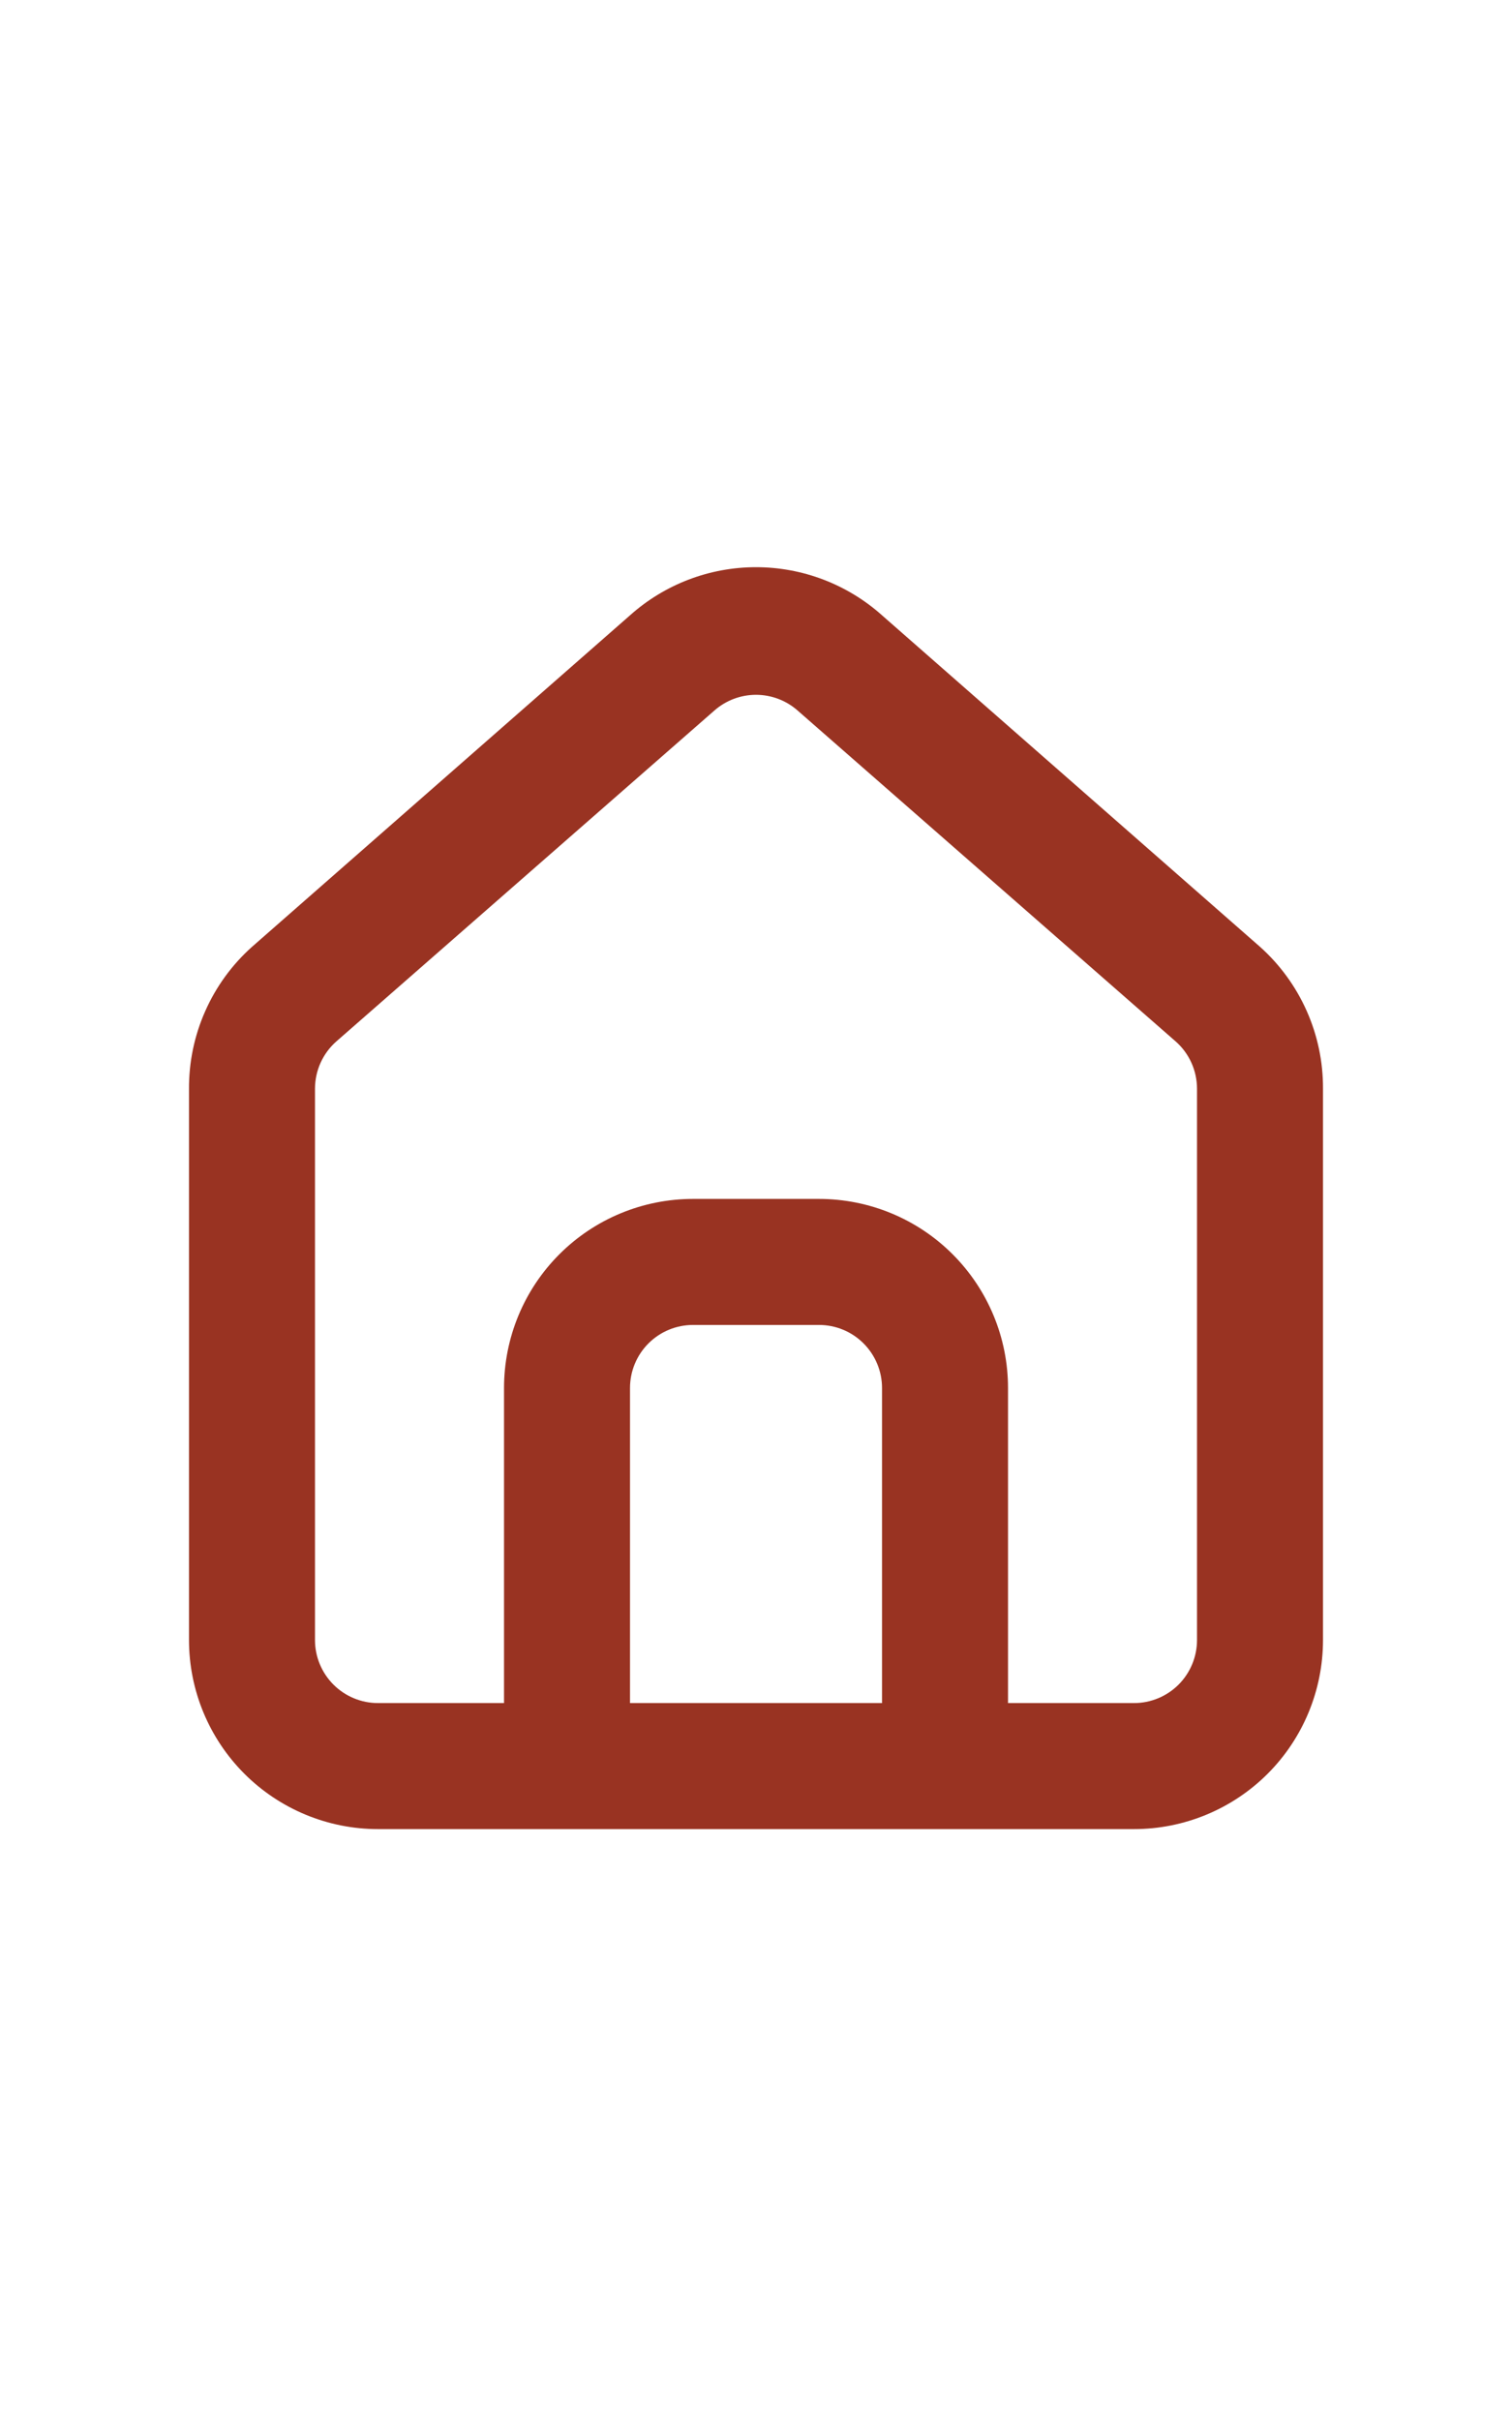 <svg width="25" height="40" viewBox="0 0 40 40" fill="none" xmlns="http://www.w3.org/2000/svg">
<g clip-path="url(#clip0_173_2164)">
<path d="M33.334 13.04L23.334 4.273C22.417 3.453 21.23 3 20 3C18.77 3 17.584 3.453 16.667 4.273L6.667 13.04C6.137 13.513 5.715 14.094 5.428 14.744C5.14 15.393 4.995 16.096 5 16.807V31.373C5 32.699 5.527 33.971 6.465 34.909C7.402 35.846 8.674 36.373 10 36.373H30C31.326 36.373 32.598 35.846 33.536 34.909C34.473 33.971 35 32.699 35 31.373V16.79C35.003 16.082 34.857 15.383 34.569 14.736C34.282 14.09 33.861 13.511 33.334 13.04ZM23.334 33.04H16.667V24.707C16.667 24.265 16.842 23.841 17.155 23.528C17.468 23.215 17.892 23.04 18.334 23.04H21.667C22.109 23.04 22.533 23.215 22.845 23.528C23.158 23.841 23.334 24.265 23.334 24.707V33.04ZM31.667 31.373C31.667 31.815 31.491 32.239 31.179 32.552C30.866 32.864 30.442 33.04 30 33.04H26.667V24.707C26.667 23.381 26.14 22.109 25.202 21.171C24.265 20.233 22.993 19.707 21.667 19.707H18.334C17.007 19.707 15.736 20.233 14.798 21.171C13.86 22.109 13.334 23.381 13.334 24.707V33.04H10C9.558 33.04 9.134 32.864 8.822 32.552C8.509 32.239 8.333 31.815 8.333 31.373V16.79C8.334 16.553 8.384 16.319 8.482 16.104C8.58 15.888 8.722 15.696 8.9 15.54L18.9 6.79C19.204 6.523 19.595 6.375 20 6.375C20.405 6.375 20.796 6.523 21.1 6.79L31.1 15.54C31.278 15.696 31.42 15.888 31.518 16.104C31.616 16.319 31.666 16.553 31.667 16.79V31.373Z" fill="#993322"/>
</g>
<defs>
<clipPath id="clip0_173_2164">
<rect width="40" height="40" fill="white"/>
</clipPath>
</defs>
</svg>
